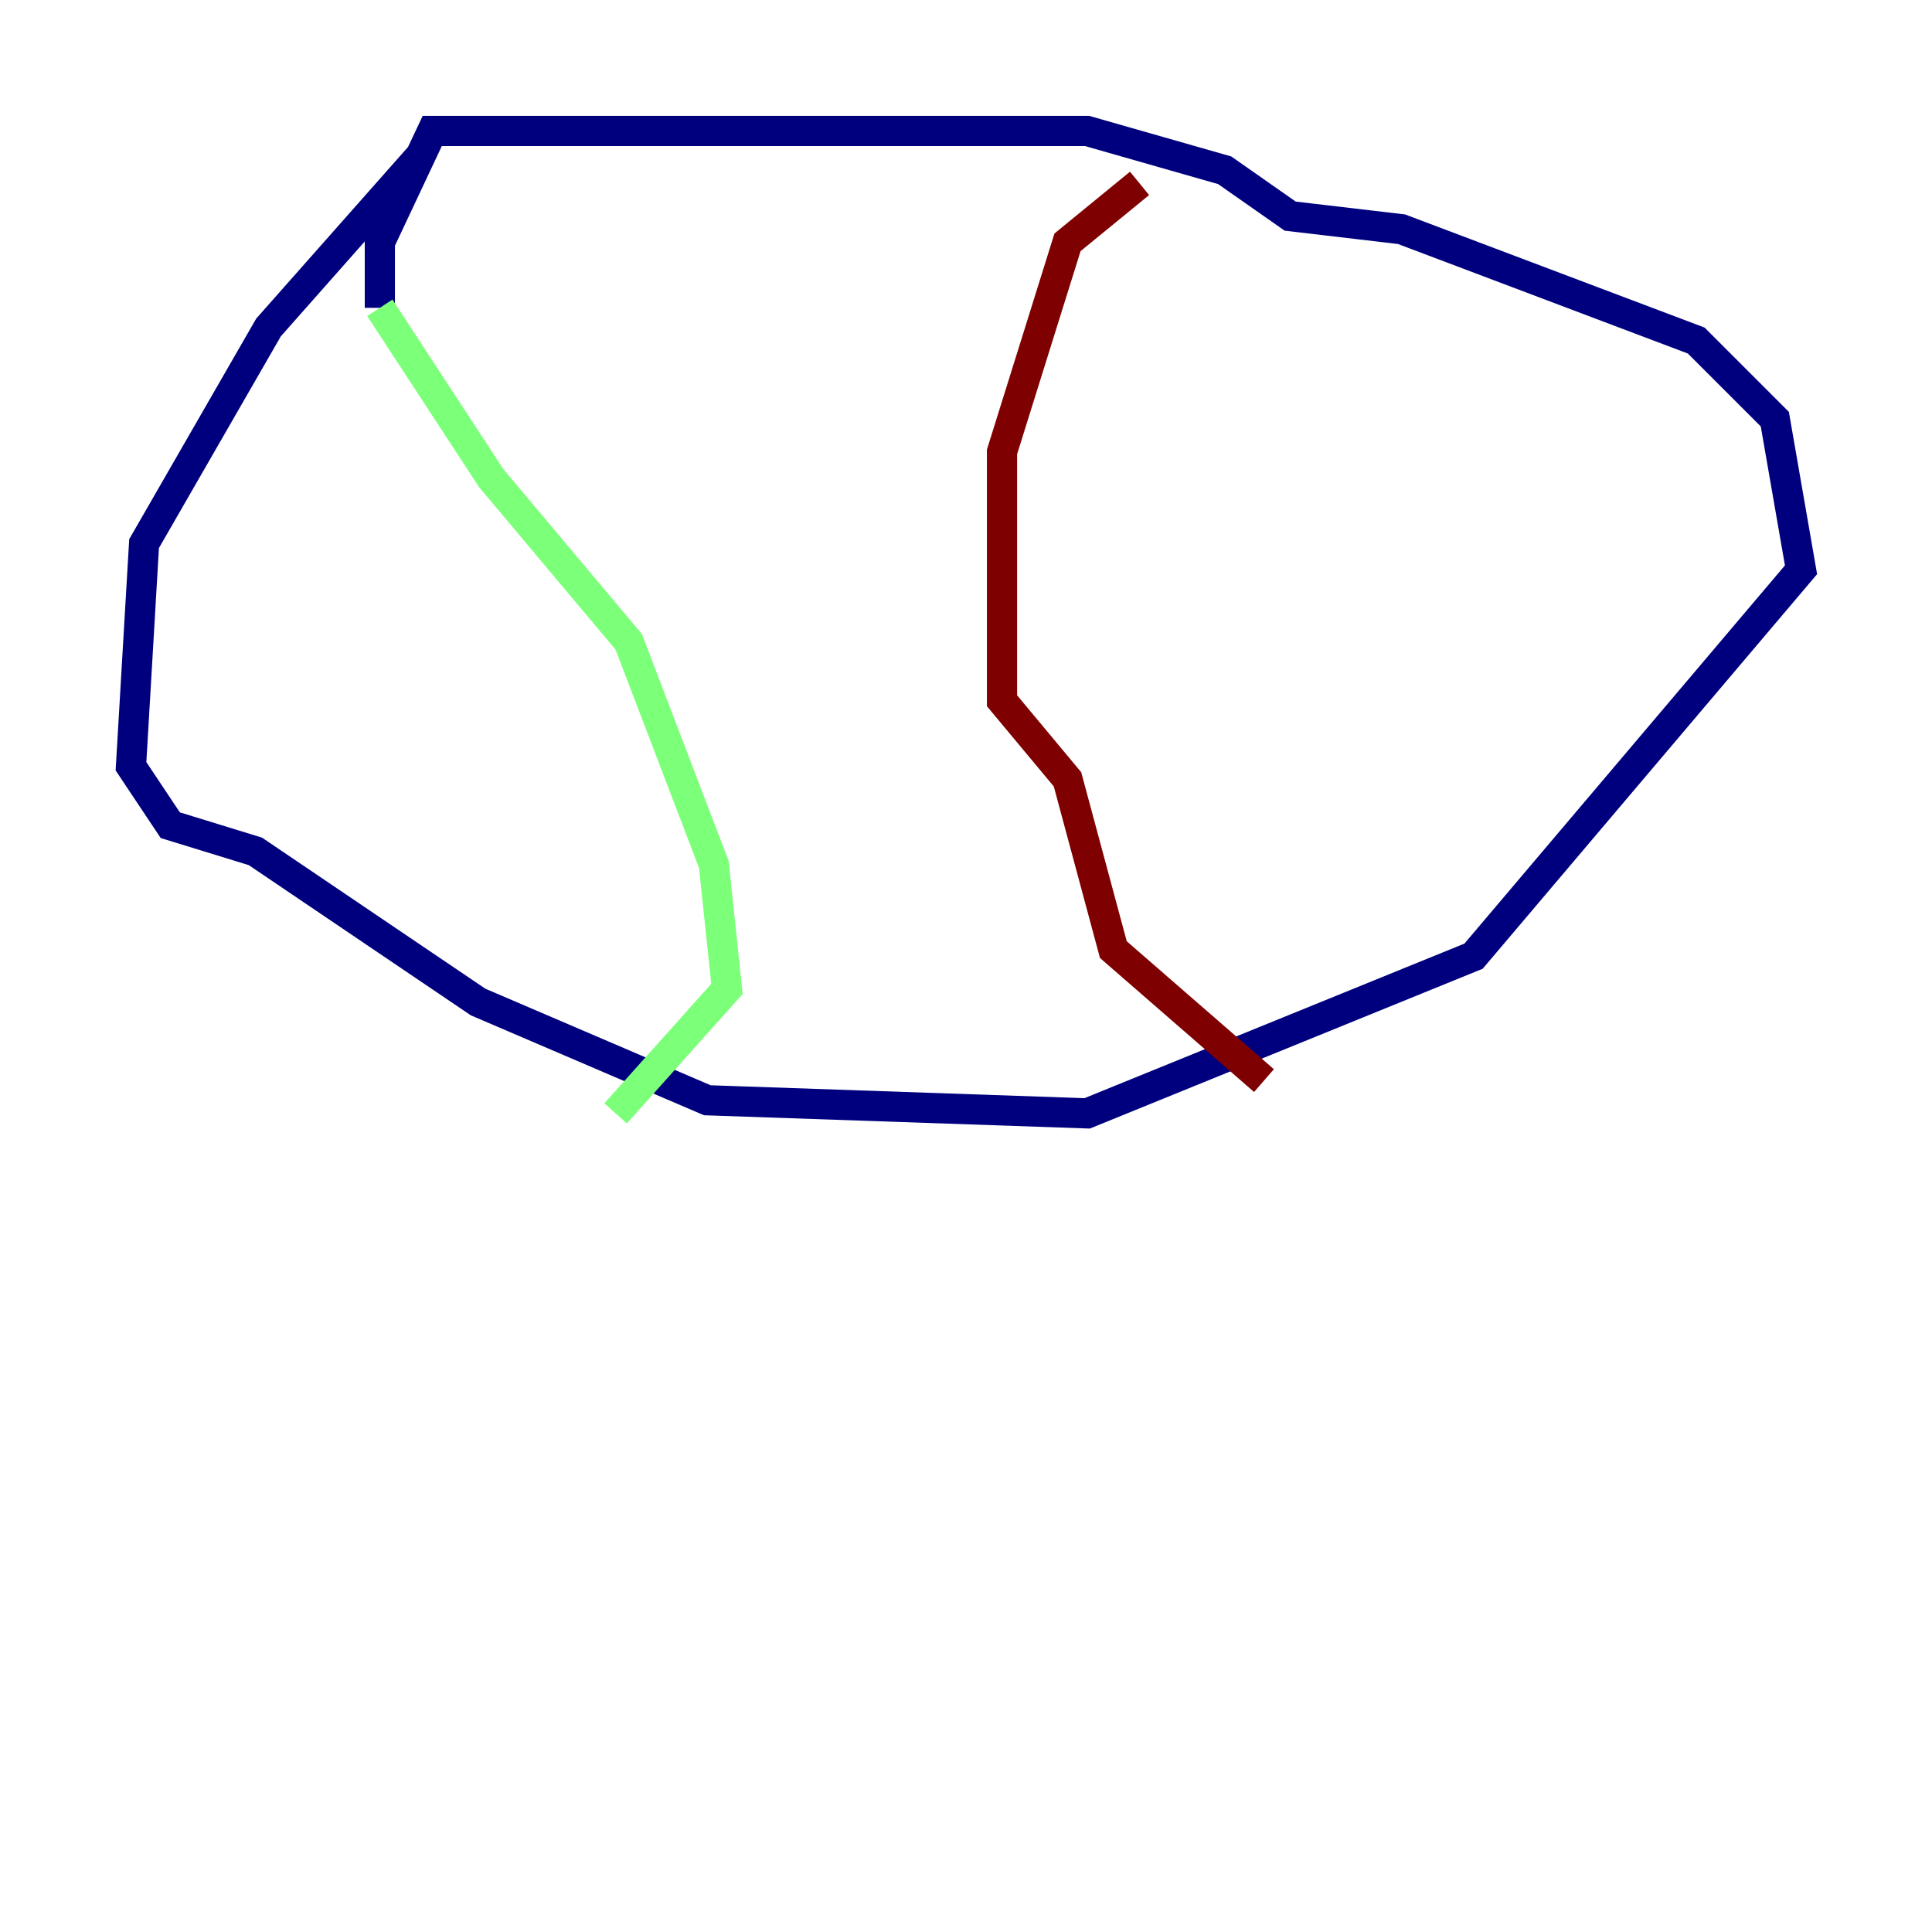 <?xml version="1.0" encoding="utf-8" ?>
<svg baseProfile="tiny" height="128" version="1.2" viewBox="0,0,128,128" width="128" xmlns="http://www.w3.org/2000/svg" xmlns:ev="http://www.w3.org/2001/xml-events" xmlns:xlink="http://www.w3.org/1999/xlink"><defs /><polyline fill="none" points="27.77,10.414 17.79,21.695 9.546,36.014 8.678,50.766 11.281,54.671 16.922,56.407 31.675,66.386 46.861,72.895 72.027,73.763 97.627,63.349 119.322,37.749 117.586,27.77 112.38,22.563 92.854,15.186 85.478,14.319 81.139,11.281 72.027,8.678 28.637,8.678 25.166,16.054 25.166,20.393" stroke="#00007f" stroke-width="2" /><polyline fill="none" points="25.166,20.393 32.542,31.675 41.654,42.522 47.295,57.275 48.163,65.519 40.786,73.763" stroke="#7cff79" stroke-width="2" /><polyline fill="none" points="75.498,12.149 70.725,16.054 66.386,29.939 66.386,46.427 70.725,51.634 73.763,62.915 83.742,71.593" stroke="#7f0000" stroke-width="2" /></svg>
